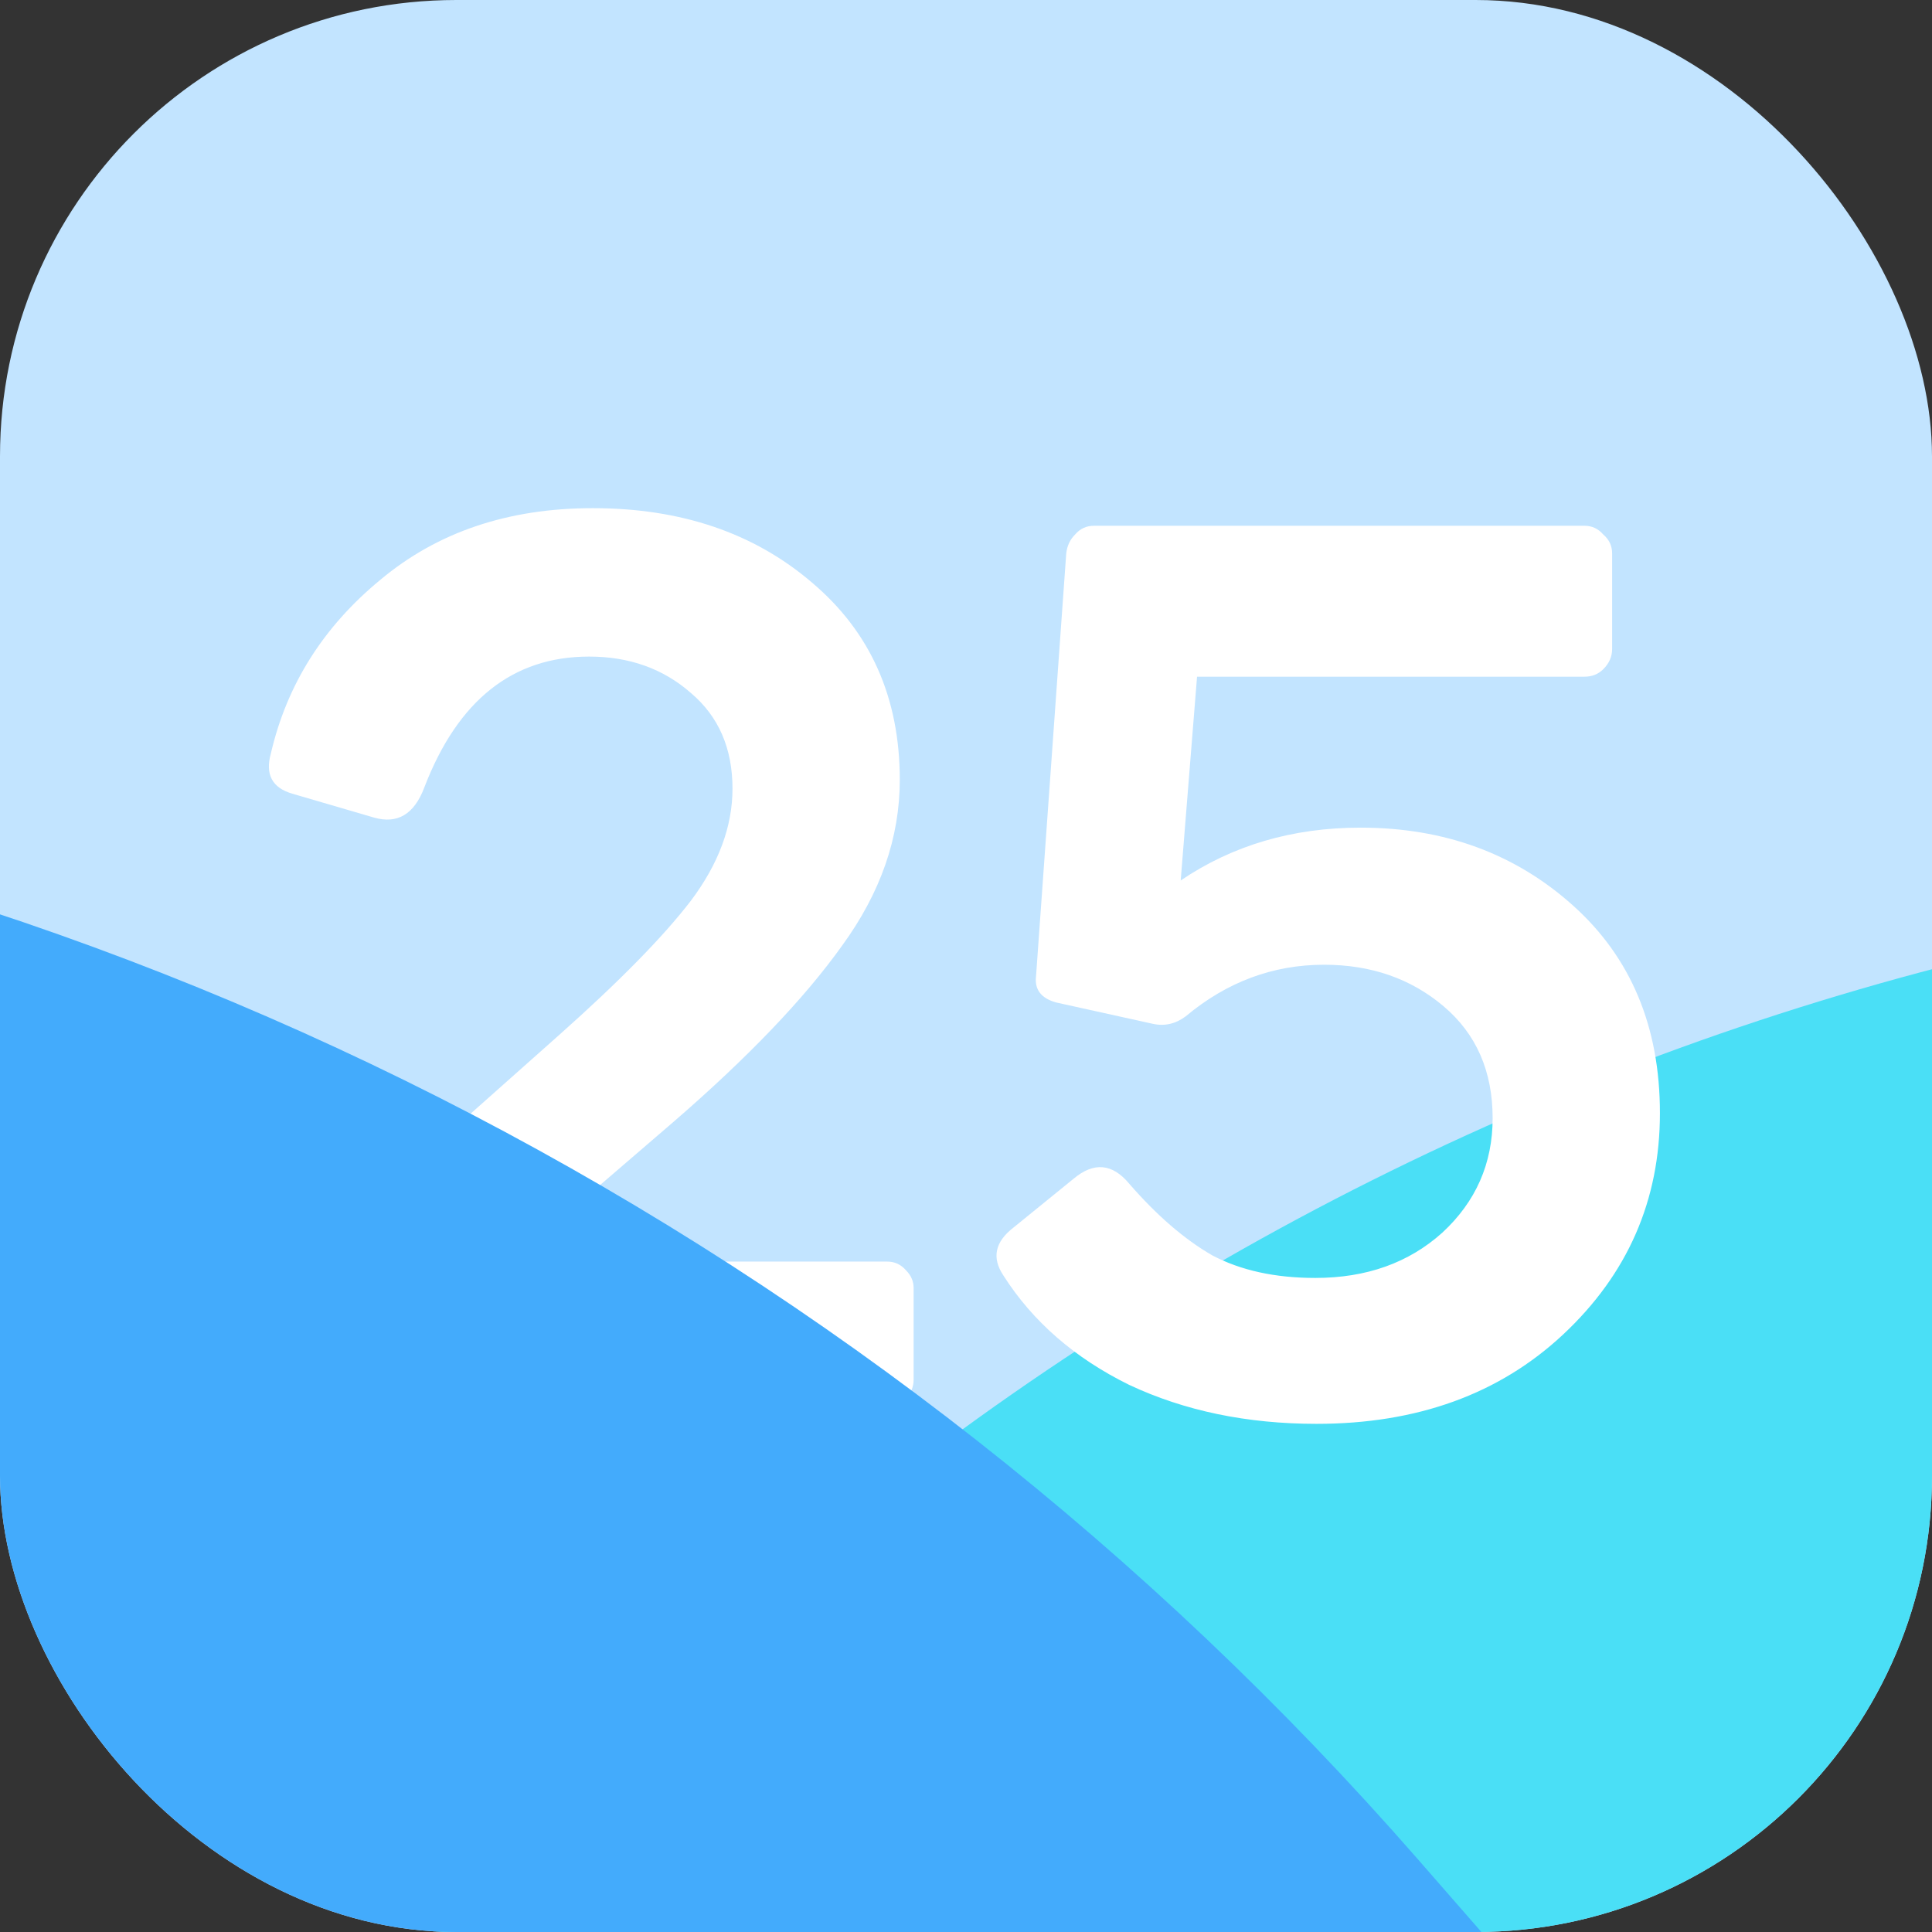 <svg width="3840" height="3840" viewBox="0 0 3840 3840" fill="none" xmlns="http://www.w3.org/2000/svg">
<rect x="0" y="0" width="3840" height="3840" fill="#333333" stroke="none"/>
<g clip-path="url(#clip0_39_24)">
<rect width="3840" height="3840" rx="907" fill="#C2E4FF"/>
<path d="M1185.6 4985H-821L735.045 3944.02C781.025 3913.26 822.429 3876.16 858.031 3833.81L893.045 3792.17C2066.49 2396.57 3830.89 1638.22 5651 1747.18V4966.18L2614.7 4985H1185.6Z" fill="#4ADFF6"/>
<path d="M1763.39 2795H625.895C612.561 2795 600.061 2790 588.395 2780C578.395 2768.33 573.395 2755.83 573.395 2742.5V2590C573.395 2551.67 587.561 2520.83 615.895 2497.5L1110.89 2057.5C1230.89 1950.83 1318.39 1861.67 1373.39 1790C1428.39 1716.67 1455.89 1642.5 1455.89 1567.5C1455.89 1487.5 1428.39 1424.17 1373.39 1377.5C1318.39 1329.17 1250.89 1305 1170.89 1305C1019.23 1305 910.061 1391.67 843.395 1565C823.395 1618.33 790.061 1638.33 743.395 1625L580.895 1577.5C540.895 1565.83 526.728 1539.17 538.395 1497.5C570.061 1360.83 642.561 1245.83 755.895 1152.5C869.228 1057.5 1010.06 1010 1178.39 1010C1353.39 1010 1498.39 1059.17 1613.39 1157.5C1730.06 1255.83 1788.39 1386.67 1788.39 1550C1788.39 1665 1750.06 1775 1673.39 1880C1598.39 1985 1486.73 2101.67 1338.39 2230L1015.89 2507.5H1763.39C1778.39 2507.5 1790.89 2513.33 1800.89 2525C1810.89 2535 1815.89 2546.67 1815.89 2560V2742.5C1815.89 2755.83 1810.89 2768.33 1800.89 2780C1790.89 2790 1778.39 2795 1763.39 2795ZM2616.73 2830C2478.4 2830 2354.23 2804.17 2244.23 2752.5C2135.9 2699.17 2052.57 2626.67 1994.23 2535C1970.9 2500 1977.57 2468.33 2014.23 2440L2134.23 2342.5C2174.23 2309.17 2210.9 2312.5 2244.23 2352.5C2299.23 2415.83 2354.23 2463.33 2409.23 2495C2465.9 2525 2534.23 2540 2614.23 2540C2715.9 2540 2800.07 2510 2866.73 2450C2933.4 2388.33 2966.73 2312.5 2966.73 2222.5C2966.73 2129.17 2934.23 2055 2869.23 2000C2804.23 1945 2725.07 1917.5 2631.73 1917.5C2530.07 1917.5 2438.4 1951.67 2356.73 2020C2336.73 2035 2315.07 2040 2291.73 2035L2099.23 1992.5C2069.23 1984.17 2055.9 1966.67 2059.23 1940L2119.23 1100C2120.9 1085 2126.73 1072.5 2136.73 1062.5C2146.73 1050.83 2159.23 1045 2174.23 1045H3149.23C3164.23 1045 3176.73 1050.83 3186.73 1062.5C3198.4 1072.5 3204.23 1085 3204.23 1100V1290C3204.23 1305 3198.4 1318.33 3186.73 1330C3176.73 1340 3164.23 1345 3149.23 1345H2379.23L2346.73 1750C2450.07 1680 2569.23 1645 2704.23 1645C2870.9 1645 3011.73 1696.67 3126.73 1800C3241.73 1903.33 3299.23 2040.83 3299.23 2212.5C3299.23 2385.83 3235.07 2532.5 3106.73 2652.5C2980.07 2770.83 2816.73 2830 2616.73 2830Z" fill="white"/>
<path d="M-652.985 1964.73L-1371.73 1646.85C-1437.49 1617.77 -1413.35 1519.67 -1342.26 1527.1C259.135 1694.51 1748.23 2470.43 2817.34 3694.51L3776.37 4792.57L-720.519 4580.2L-652.985 1964.73Z" fill="#43ABFC"/>
</g>
<defs>
<clipPath id="clip0_39_24">
<rect width="3840" height="3840" rx="907" fill="white"/>
</clipPath>
</defs>
</svg>

